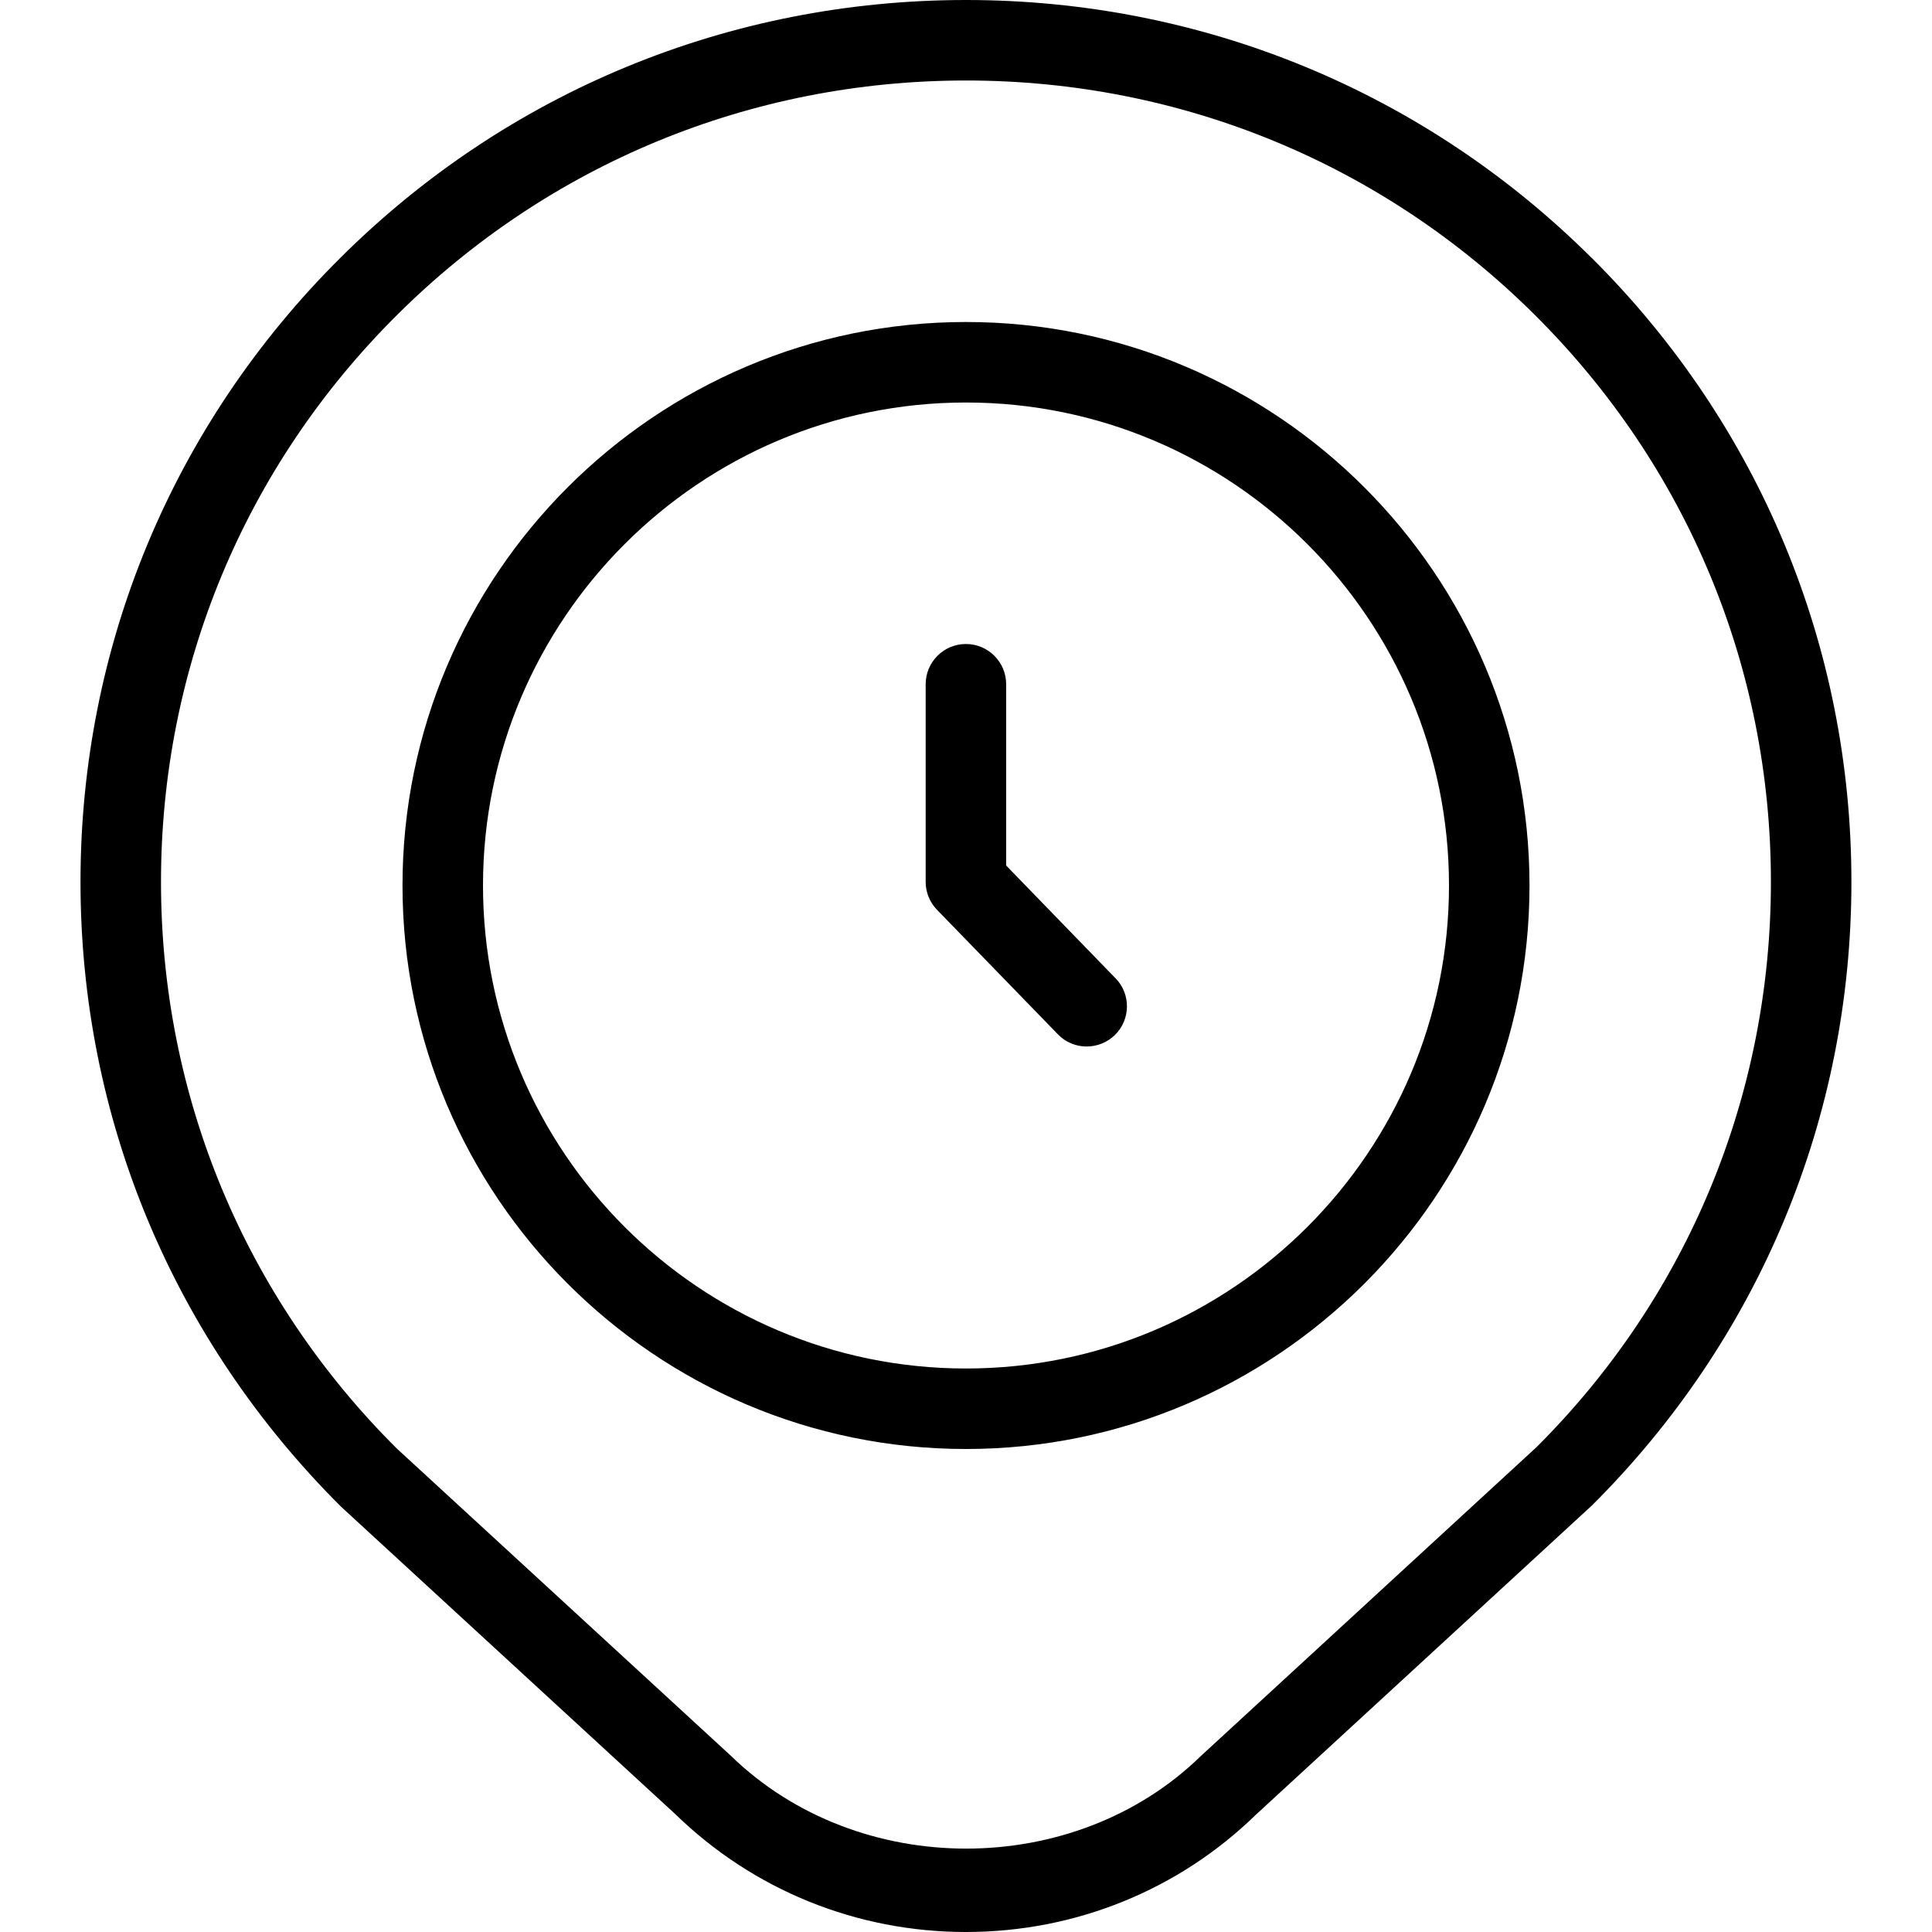<?xml version="1.0" encoding="UTF-8"?>
<svg xmlns="http://www.w3.org/2000/svg" id="Layer_1" data-name="Layer 1" viewBox="0 0 24 24">
  <path d="m19.776,3.208c-2.076-2.068-4.839-3.208-7.776-3.208s-5.701,1.139-7.777,3.208c-2.078,2.069-3.223,4.821-3.223,7.747s1.145,5.678,3.236,7.761l4.151,3.818c.971.945,2.254,1.466,3.612,1.466s2.641-.521,3.602-1.457l4.175-3.842c2.078-2.069,3.223-4.821,3.223-7.747s-1.145-5.678-3.223-7.747Zm-.691,14.771l-4.171,3.838c-1.566,1.526-4.253,1.536-5.839-.01l-4.147-3.814c-1.888-1.88-2.928-4.379-2.928-7.038s1.04-5.158,2.928-7.038c1.889-1.881,4.4-2.917,7.072-2.917s5.183,1.036,7.071,2.917c1.888,1.88,2.928,4.379,2.928,7.038s-1.04,5.158-2.914,7.024Zm-7.085-13.979c-3.859,0-7,3.14-7,7s3.141,7,7,7,7-3.14,7-7-3.141-7-7-7Zm0,13c-3.309,0-6-2.691-6-6s2.691-6,6-6,6,2.691,6,6-2.691,6-6,6Zm1.858-4.848c.192.198.188.515-.01.707-.098.094-.223.141-.349.141-.131,0-.261-.051-.358-.152l-1.5-1.545c-.091-.093-.142-.218-.142-.348v-2.455c0-.276.224-.5.5-.5s.5.224.5.5v2.252l1.358,1.4Z"/>
</svg>
